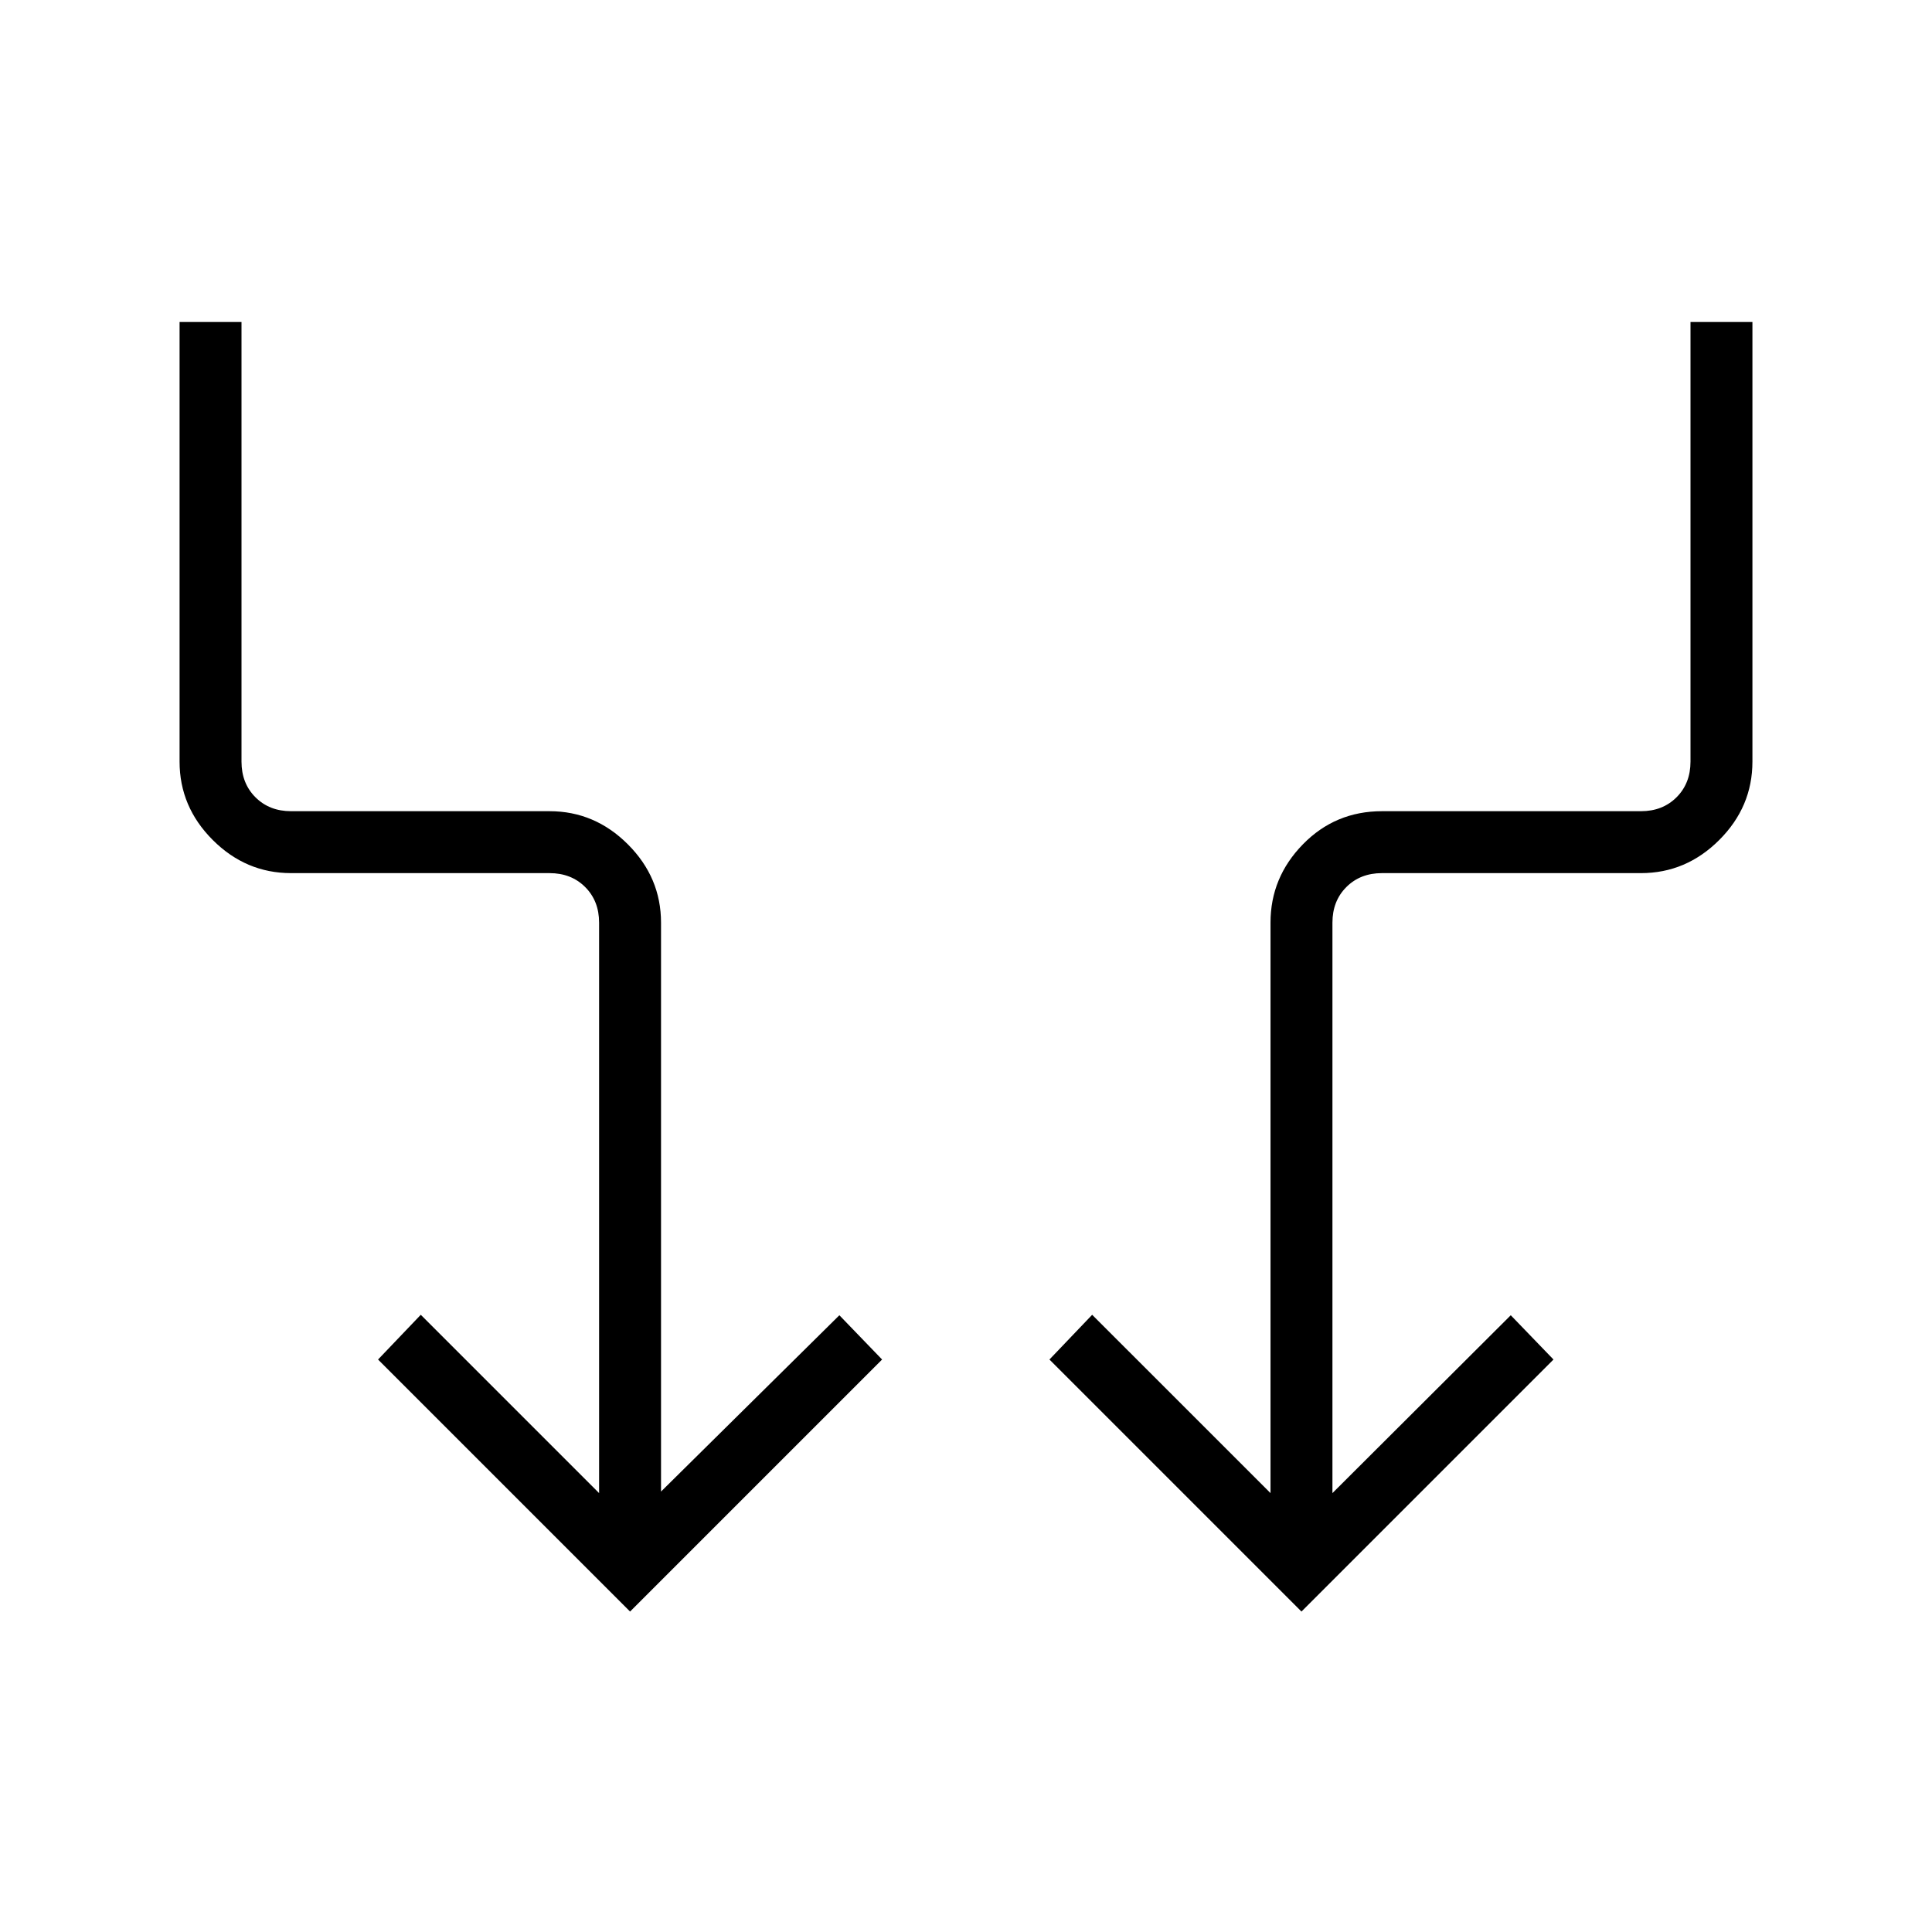 <svg xmlns="http://www.w3.org/2000/svg" width="48" height="48" viewBox="0 -960 960 960"><path d="M313.08-159.23 187.85-284.46l21.23-22.23 88.61 88.61v-283.46q0-10.77-6.92-17.69-6.92-6.92-17.69-6.92H144.62q-22.45 0-38.92-16.48-16.47-16.47-16.47-38.91V-800H120v218.46q0 10.77 6.92 17.69 6.93 6.93 17.7 6.93h128.46q22.44 0 38.91 16.47 16.47 16.47 16.47 38.91v282.69l88.62-87.61 21.23 22-125.23 125.23Zm333.61 0L521.46-284.46l21.23-22.23 88.62 88.61v-283.46q0-22.44 16.08-38.91 16.09-16.47 39.3-16.47h128.69q10.77 0 17.7-6.93 6.92-6.92 6.92-17.69V-800h30.77v218.46q0 22.44-16.47 38.91-16.47 16.48-38.92 16.48H686.69q-10.77 0-17.69 6.92-6.92 6.92-6.92 17.69v283.46l88.61-88.38 21.23 22-125.23 125.23Z"/></svg>